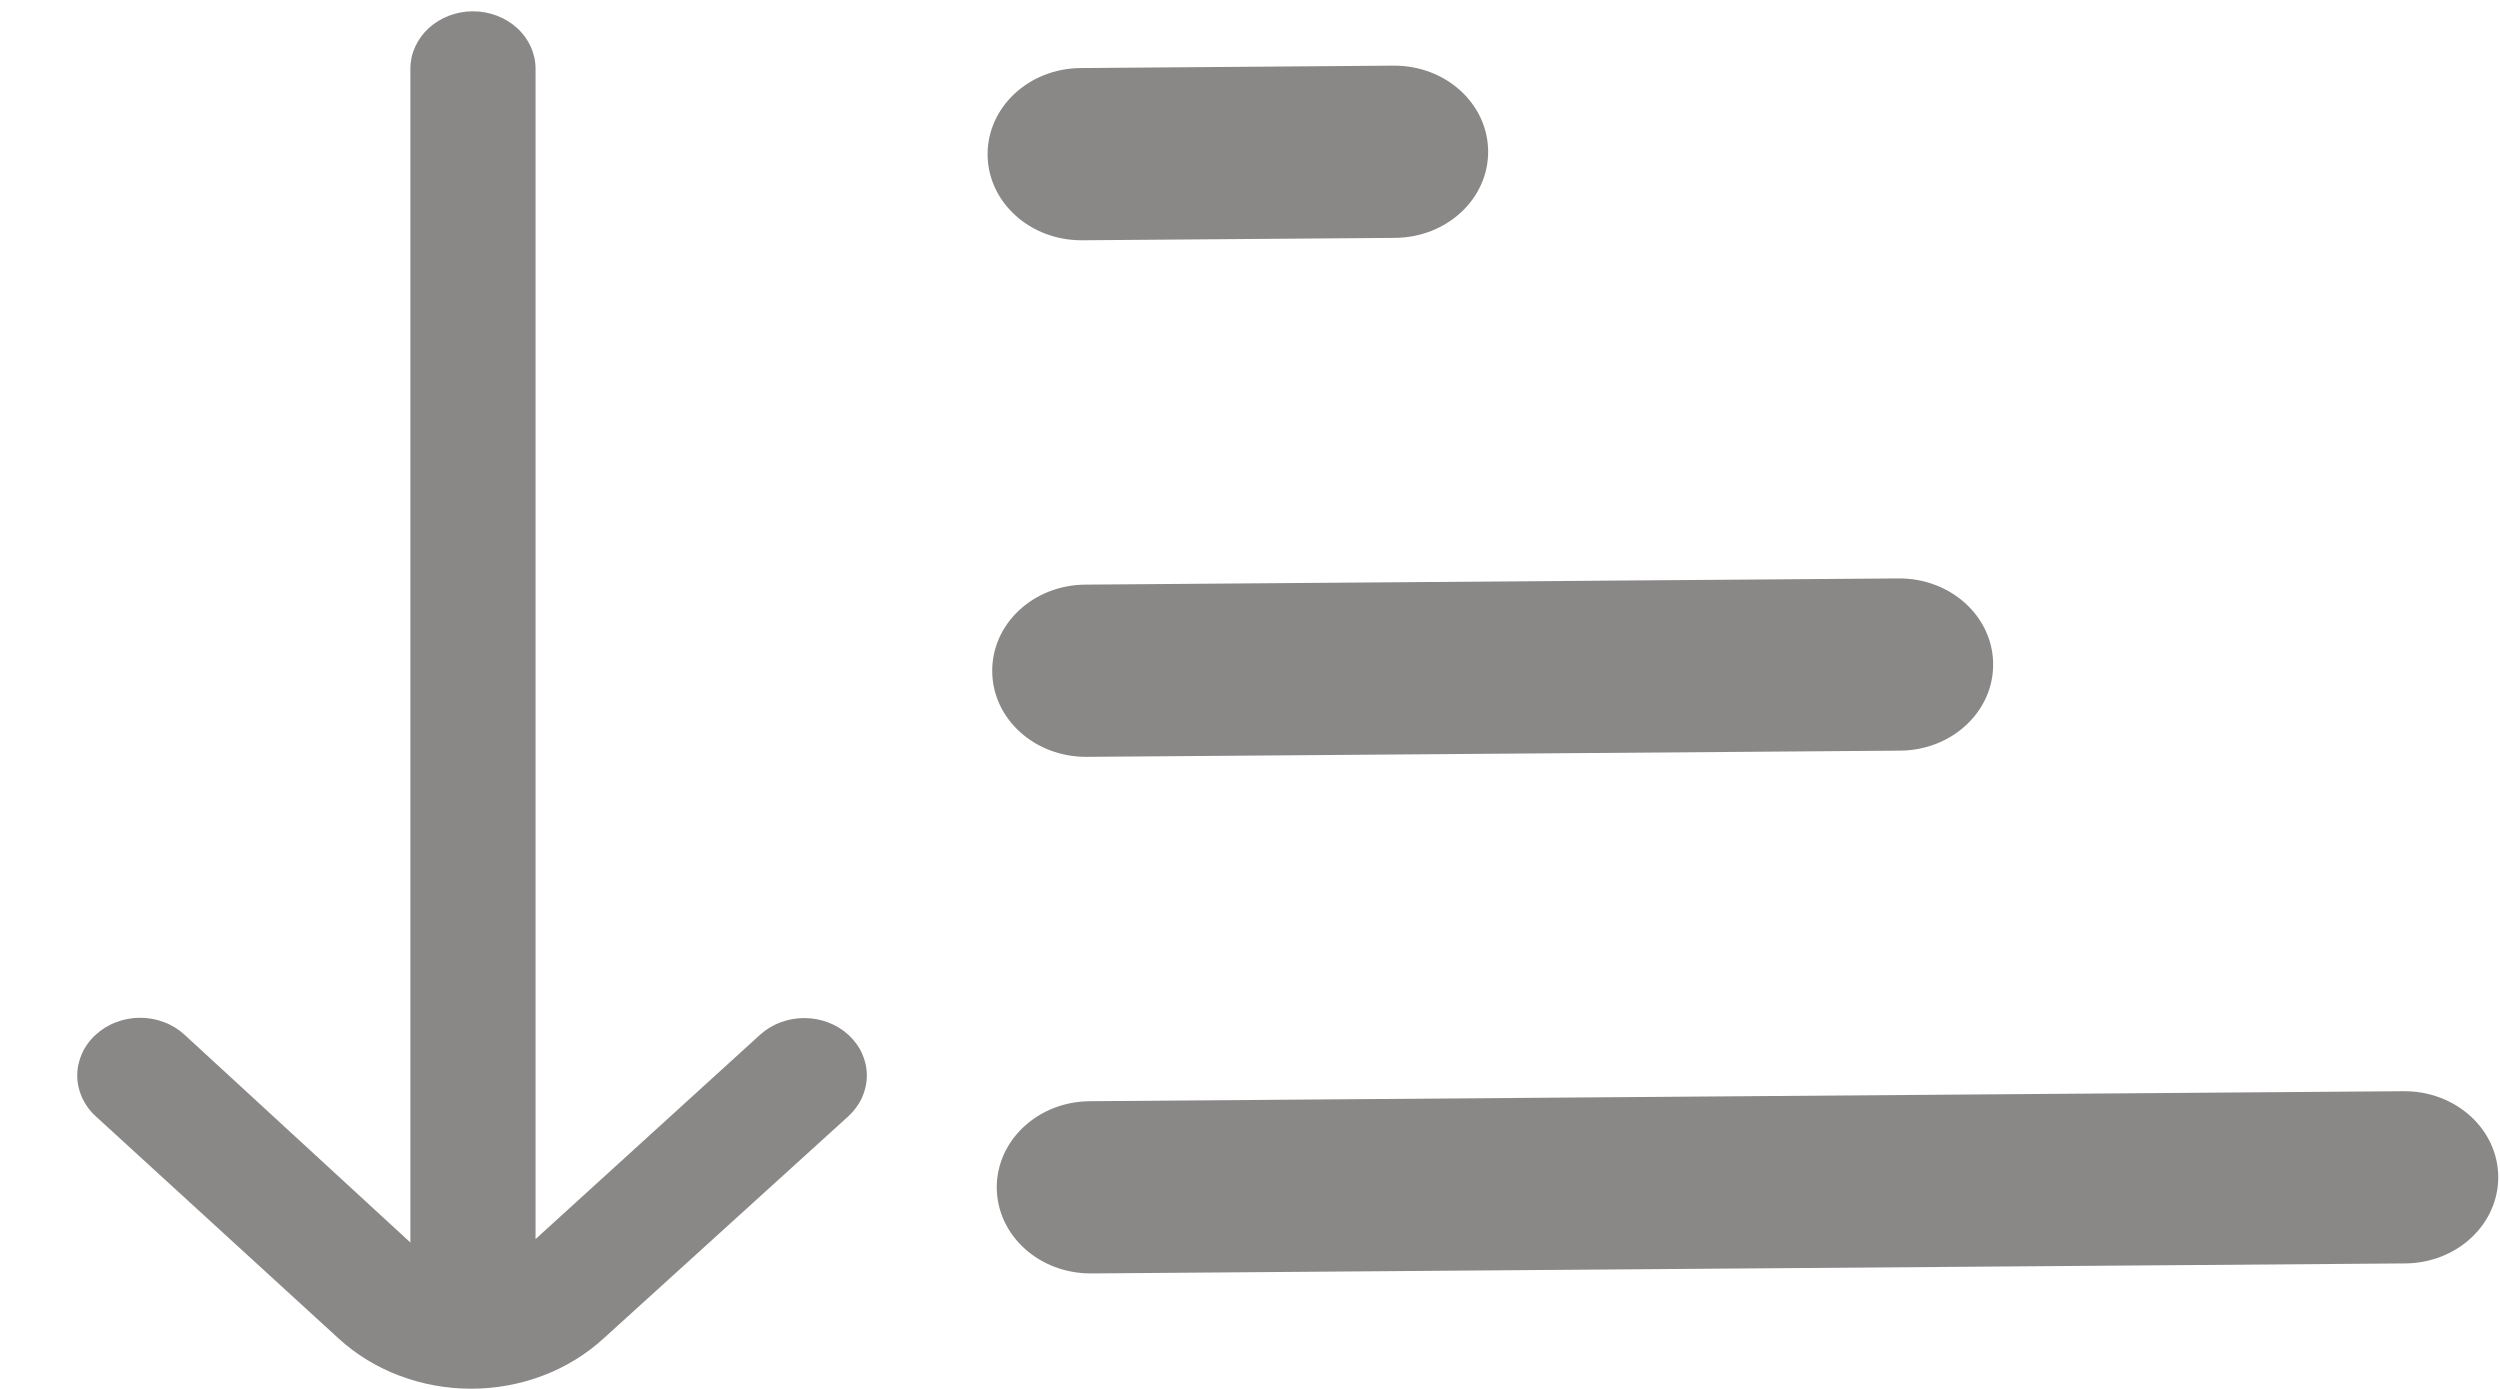 <svg width="27" height="15" viewBox="0 0 27 15" fill="none" xmlns="http://www.w3.org/2000/svg">
<path d="M26.981 12.707C26.976 12.193 26.52 11.781 25.959 11.785L11.77 11.893C11.21 11.897 10.761 12.316 10.765 12.83C10.77 13.345 11.226 13.757 11.787 13.753L25.976 13.645C26.536 13.641 26.985 13.222 26.981 12.707ZM15.066 2.569L11.688 2.595C11.127 2.599 10.671 2.187 10.666 1.673C10.662 1.158 11.111 0.739 11.671 0.735L15.05 0.709C15.611 0.705 16.067 1.117 16.072 1.632C16.076 2.146 15.627 2.565 15.066 2.569ZM20.521 8.107L11.737 8.174C11.177 8.178 10.72 7.766 10.716 7.252C10.711 6.737 11.16 6.318 11.721 6.314L20.504 6.247C21.065 6.243 21.522 6.655 21.526 7.17C21.531 7.684 21.082 8.103 20.521 8.107Z" fill="#8A8787"/>
<path d="M6.52 14.454L9.162 12.056C9.225 11.998 9.276 11.929 9.31 11.854C9.344 11.778 9.362 11.697 9.362 11.615C9.362 11.534 9.344 11.453 9.31 11.377C9.276 11.301 9.225 11.233 9.162 11.175C9.035 11.06 8.864 10.995 8.686 10.995C8.507 10.995 8.336 11.06 8.209 11.175L5.784 13.382L5.784 0.742C5.784 0.578 5.713 0.42 5.586 0.304C5.459 0.188 5.287 0.122 5.108 0.122C4.929 0.122 4.757 0.188 4.63 0.304C4.504 0.42 4.432 0.578 4.432 0.742L4.432 13.419L1.993 11.175C1.93 11.117 1.856 11.071 1.773 11.04C1.691 11.008 1.603 10.992 1.513 10.992C1.424 10.992 1.336 11.008 1.254 11.04C1.171 11.071 1.097 11.117 1.034 11.175C0.97 11.233 0.92 11.301 0.886 11.377C0.852 11.453 0.834 11.534 0.834 11.615C0.834 11.697 0.852 11.778 0.886 11.854C0.92 11.929 0.97 11.998 1.034 12.056L3.655 14.454C4.035 14.803 4.551 14.998 5.088 14.998C5.625 14.998 6.14 14.803 6.52 14.454Z" fill="#8A8787"/>
</svg>
